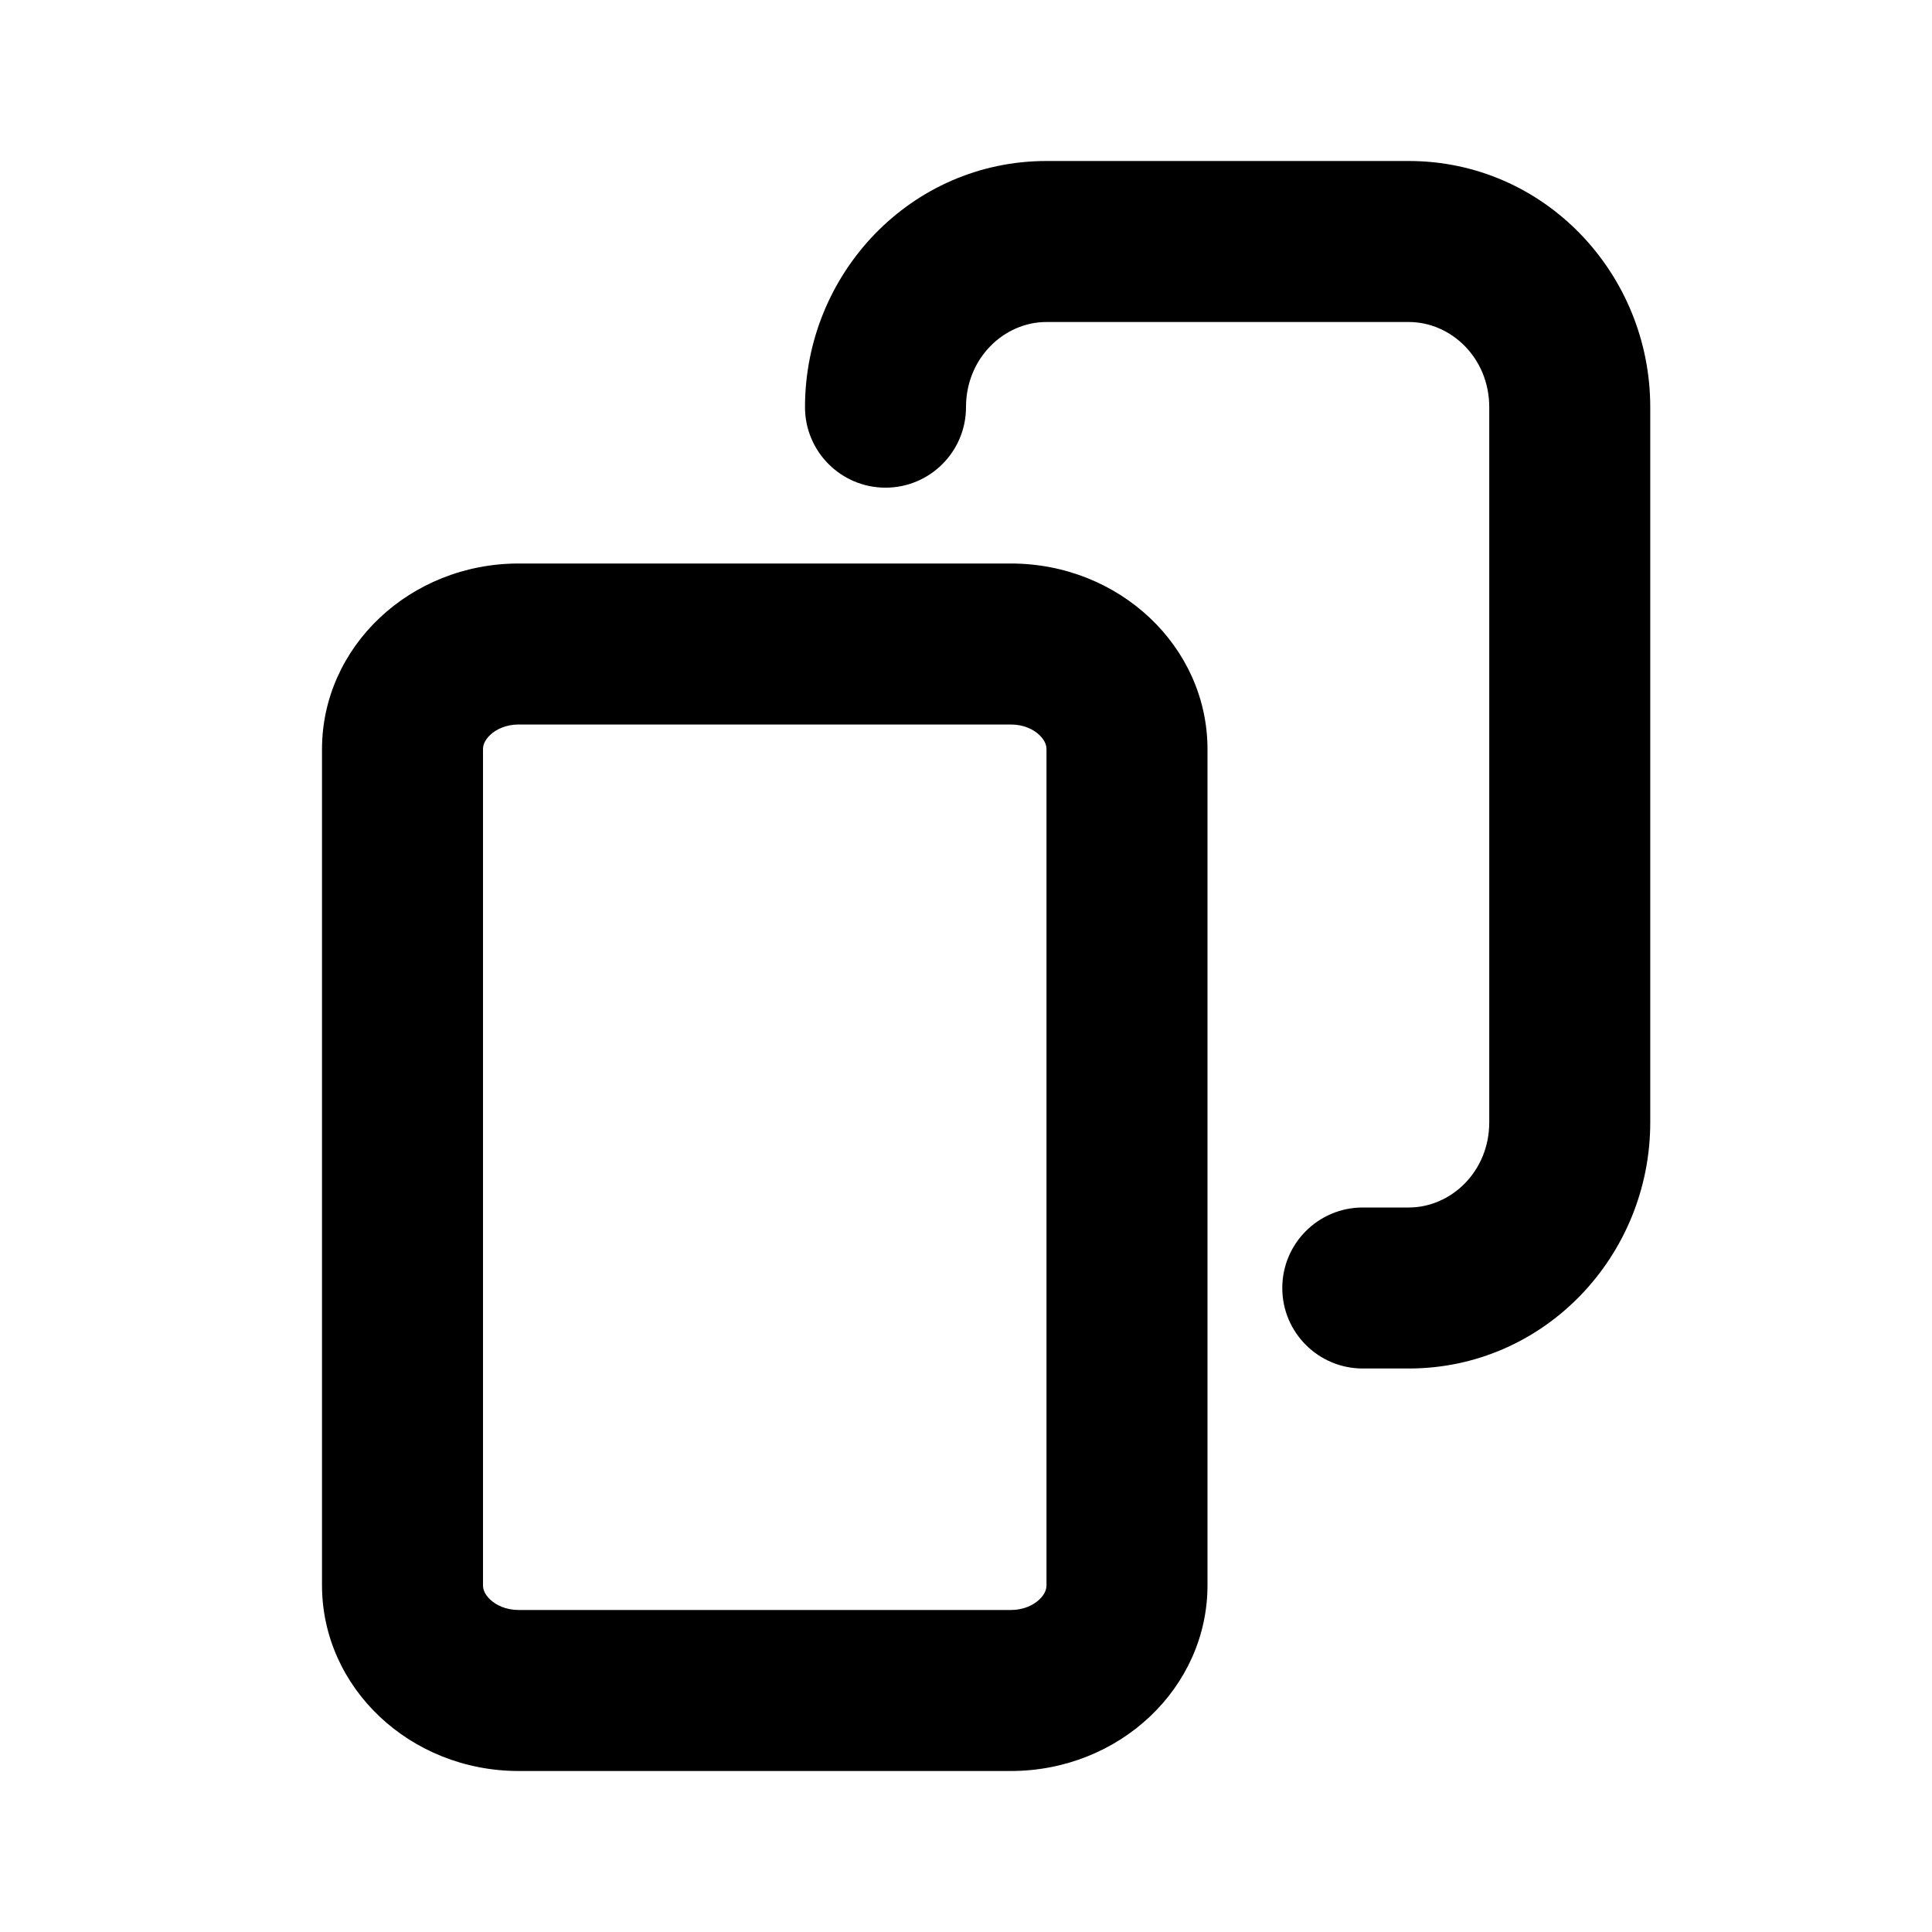 <svg viewBox="0 0 24 24" xmlns="http://www.w3.org/2000/svg">
    <path fill-rule="evenodd" clip-rule="evenodd"
          d="M13 2C11.317 2 10 3.396 10 5.058C10 5.61 10.448 6.058 11 6.058C11.552 6.058 12 5.61 12 5.058C12 4.447 12.474 4 13 4L17.5 4C18.026 4 18.5 4.447 18.5 5.058V13.942C18.5 14.553 18.026 15 17.5 15H16.929C16.376 15 15.929 15.448 15.929 16C15.929 16.552 16.376 17 16.929 17H17.5C19.183 17 20.5 15.604 20.5 13.942V5.058C20.5 3.396 19.183 2 17.5 2L13 2ZM6 9.308C6 9.261 6.016 9.199 6.089 9.13C6.163 9.06 6.285 9 6.444 9H12.556C12.716 9 12.837 9.06 12.911 9.13C12.983 9.199 13 9.261 13 9.308V19.692C13 19.739 12.983 19.801 12.911 19.87C12.837 19.94 12.716 20 12.556 20H6.444C6.285 20 6.163 19.94 6.089 19.87C6.016 19.801 6 19.739 6 19.692V9.308ZM4 9.308C4 8.033 5.094 7 6.444 7H12.556C13.906 7 15 8.033 15 9.308V19.692C15 20.967 13.906 22 12.556 22H6.444C5.094 22 4 20.967 4 19.692V9.308Z"/>
</svg>

